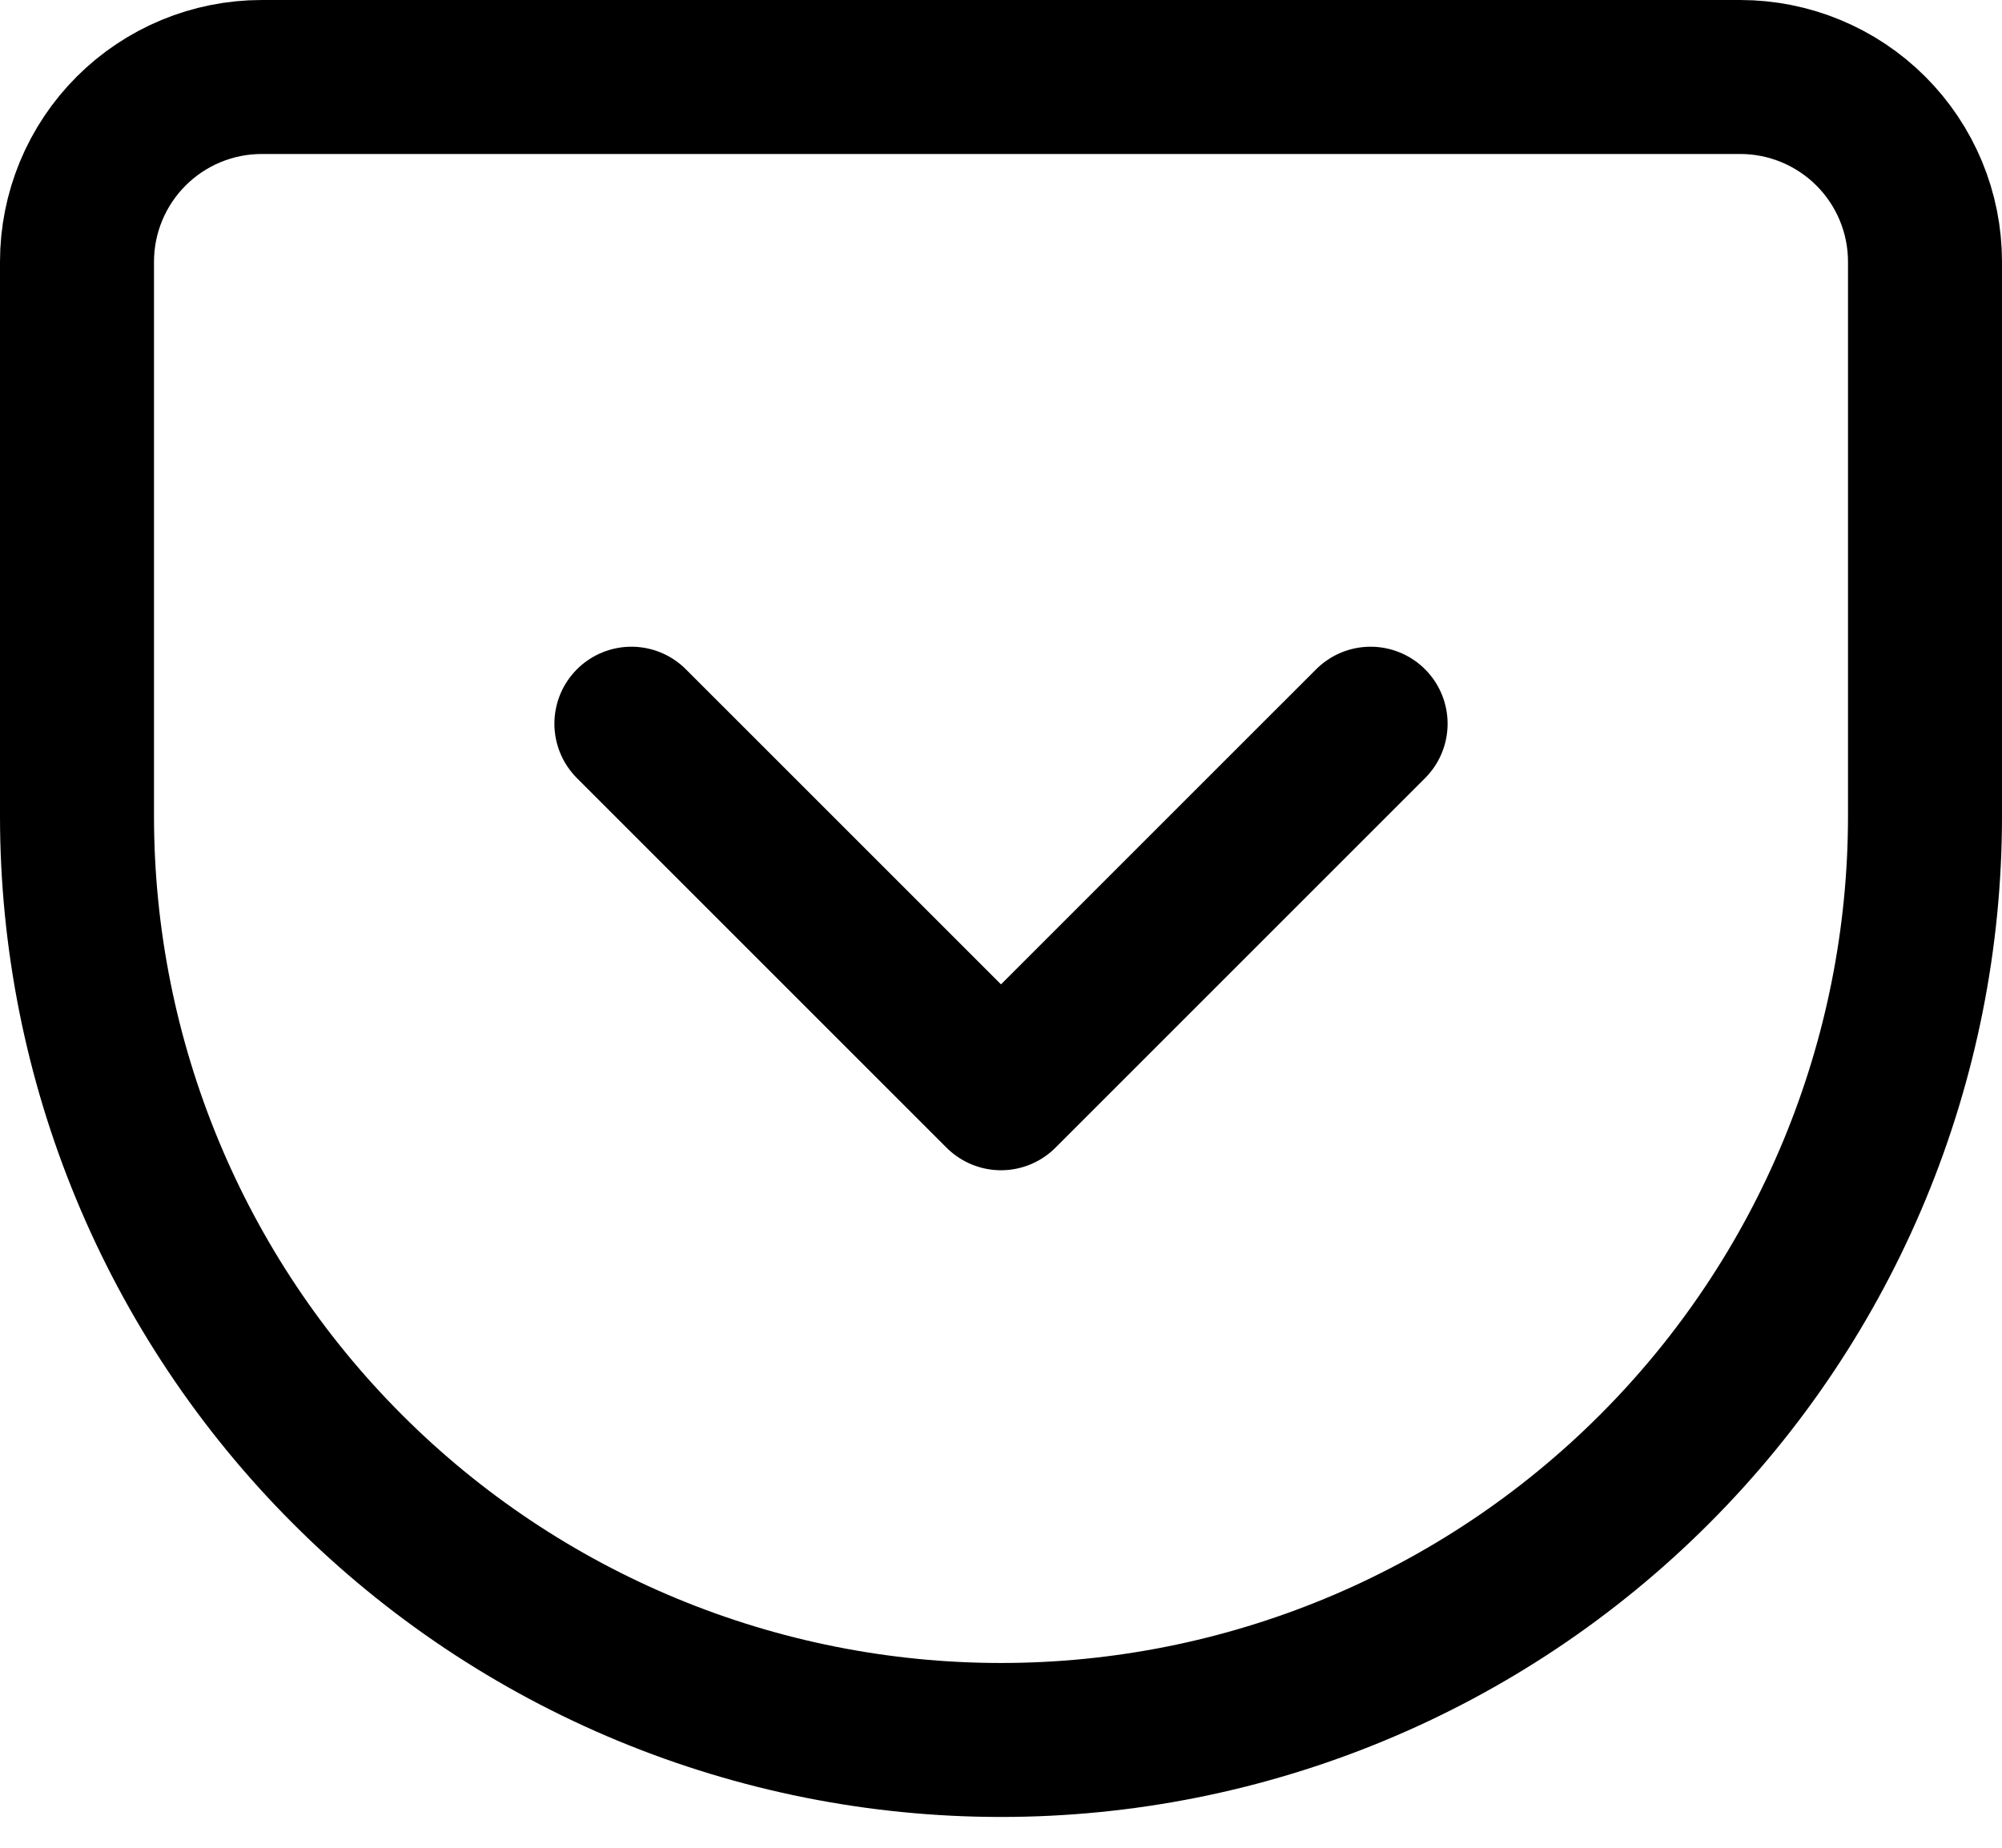<svg width="26" height="24" viewBox="0 0 26 24" fill="none" xmlns="http://www.w3.org/2000/svg">
<path d="M3.4 1H22.6C23.236 1 23.847 1.253 24.297 1.703C24.747 2.153 25 2.763 25 3.4V10.6C25 13.783 23.736 16.835 21.485 19.085C19.235 21.336 16.183 22.6 13 22.6C11.424 22.6 9.864 22.29 8.408 21.687C6.952 21.084 5.629 20.2 4.515 19.085C2.264 16.835 1 13.783 1 10.6V3.4C1 2.763 1.253 2.153 1.703 1.703C2.153 1.253 2.763 1 3.4 1V1Z" stroke="black" stroke-width="2" stroke-linecap="round" stroke-linejoin="round"/>
<path d="M8.2 9.4L13 14.2L17.8 9.4" stroke="black" stroke-width="2" stroke-linecap="round" stroke-linejoin="round"/>
</svg>
